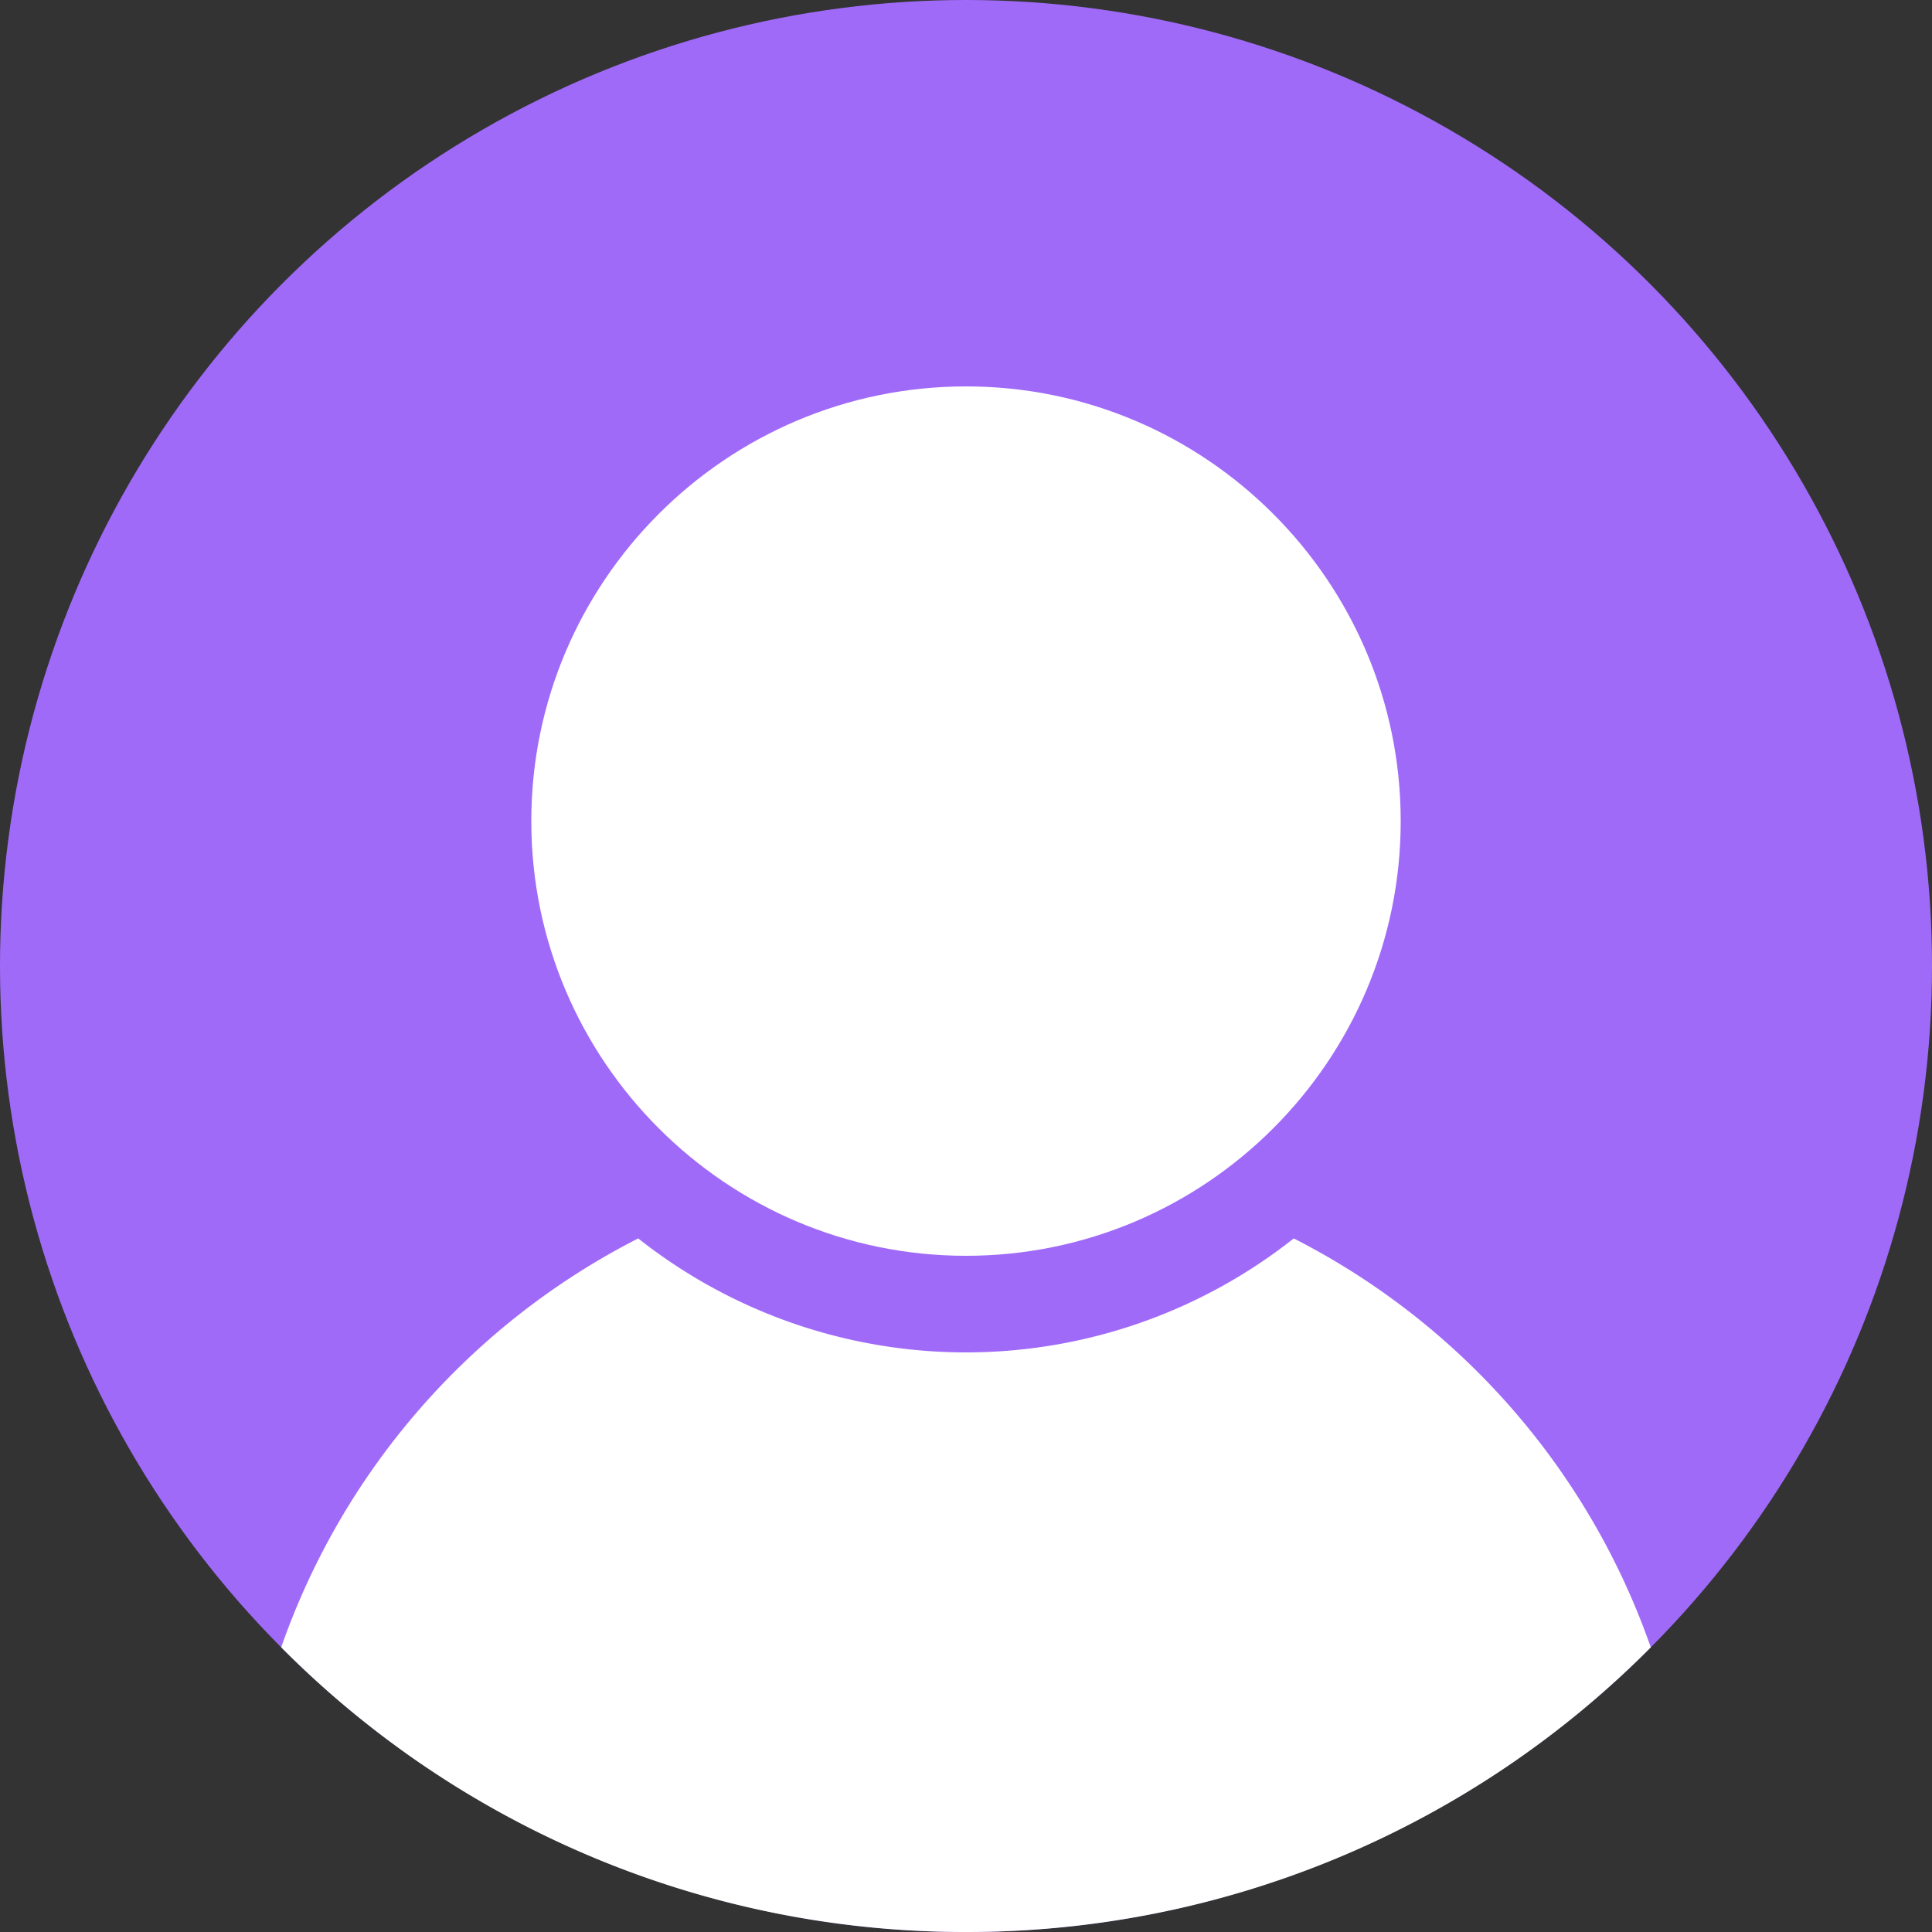 <svg width="48" height="48" viewBox="0 0 48 48" fill="none" xmlns="http://www.w3.org/2000/svg">
              <rect x="0" y="0" width="48" height="48" fill="#333333" stroke="none"/>
              <circle cx="24" cy="24" r="24" fill="#A06AF9" />
              <path fill-rule="evenodd" clip-rule="evenodd"
                            d="M6.986 40.927a18.11 18.11 0 0 1 8.87-10.159 13.125 13.125 0 0 0 16.287 0 18.11 18.11 0 0 1 8.87 10.16A23.925 23.925 0 0 1 24 48a23.926 23.926 0 0 1-17.014-7.073Z"
                            fill="#fff" />
              <path
                            d="M24 9.6c-5.954 0-10.8 4.846-10.8 10.8 0 5.955 4.846 10.8 10.8 10.8 5.954 0 10.8-4.845 10.8-10.8 0-5.954-4.846-10.8-10.8-10.8Z"
                            fill="#fff" />
</svg>